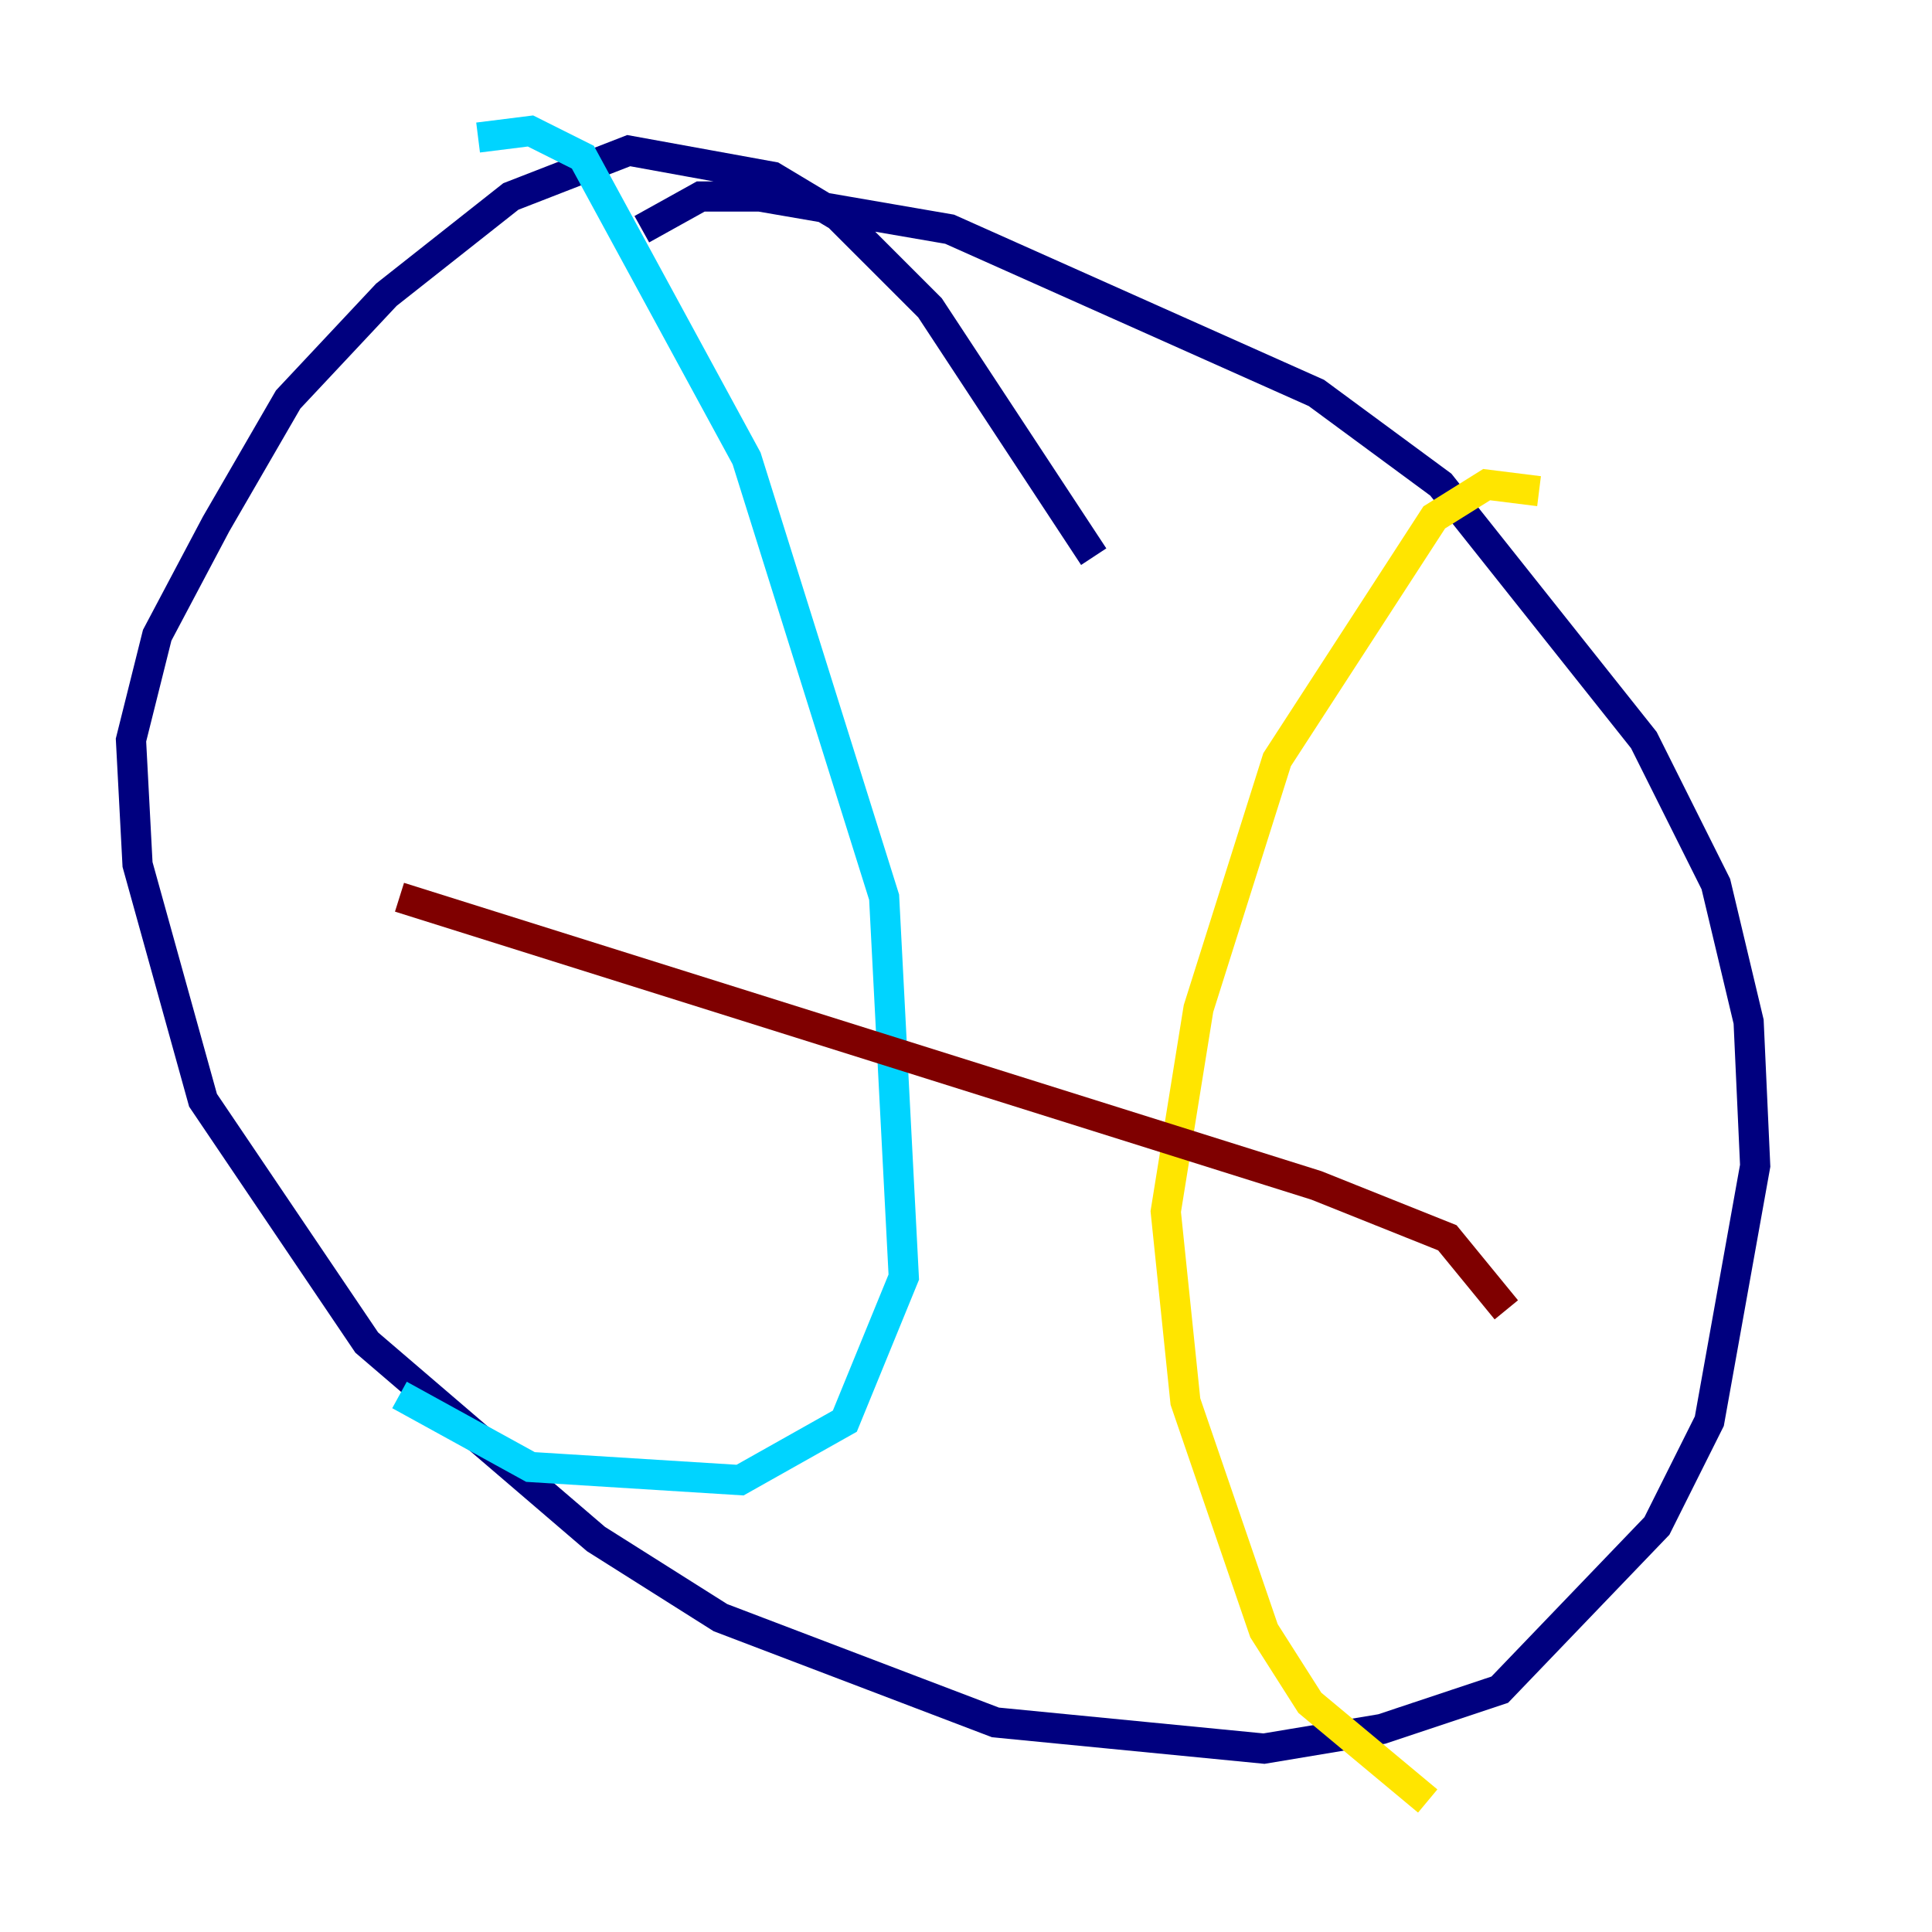 <?xml version="1.0" encoding="utf-8" ?>
<svg baseProfile="tiny" height="128" version="1.2" viewBox="0,0,128,128" width="128" xmlns="http://www.w3.org/2000/svg" xmlns:ev="http://www.w3.org/2001/xml-events" xmlns:xlink="http://www.w3.org/1999/xlink"><defs /><polyline fill="none" points="72.461,36.881 61.614,20.393 55.539,14.319 51.2,11.715 41.654,9.98 33.844,13.017 25.6,19.525 19.091,26.468 14.319,34.712 10.414,42.088 8.678,49.031 9.112,57.275 13.451,72.895 24.298,88.949 39.485,101.966 47.729,107.173 65.953,114.115 83.742,115.851 91.552,114.549 99.363,111.946 109.776,101.098 113.248,94.156 116.285,77.234 115.851,67.688 113.681,58.576 108.909,49.031 95.458,32.108 87.214,26.034 62.915,15.186 50.332,13.017 46.427,13.017 42.522,15.186" stroke="#00007f" stroke-width="2" /><polyline fill="none" points="31.675,9.112 35.146,8.678 38.617,10.414 49.464,30.373 58.576,59.444 59.878,84.61 55.973,94.156 49.031,98.061 35.146,97.193 26.468,92.42" stroke="#00d4ff" stroke-width="2" /><polyline fill="none" points="101.966,32.542 98.495,32.108 95.024,34.278 84.61,50.332 79.403,66.82 77.234,80.271 78.536,92.854 83.742,108.041 86.78,112.814 94.59,119.322" stroke="#ffe500" stroke-width="2" /><polyline fill="none" points="99.797,86.78 95.891,82.007 87.214,78.536 26.468,59.444" stroke="#7f0000" stroke-width="2" /></svg>